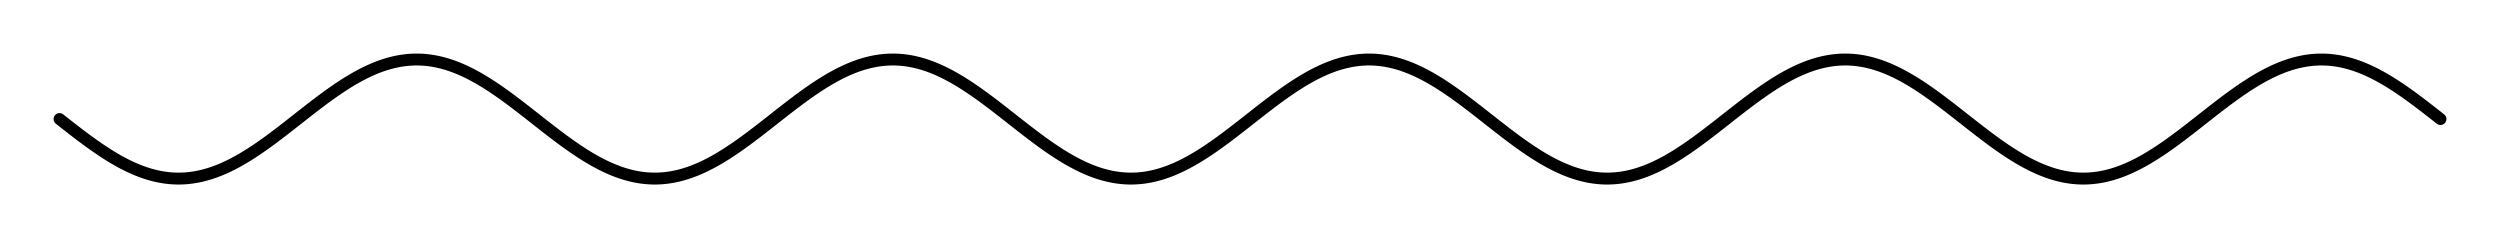 <!-- Header -->
<svg
    version="1.1"
    baseProfile="full"
    xmlns="http://www.w3.org/2000/svg"
    xmlns:xlink="http://www.w3.org/1999/xlink"
    xmlns:ev="http://www.w3.org/2001/xml-events"
    width="210.0"
    height="20.0"
    viewBox="-5.0 -10.0 210.0 20.0"
    preserveAspectRatio="none"
>
<!-- Body -->
<!-- polyline -->
<polyline points="0.0,0.0 0.1,0.079 0.2,0.157 0.3,0.236 0.4,0.314 0.5,0.392 0.6,0.471 0.7,0.549 0.8,0.627 0.9,0.705 1.0,0.782 1.1,0.86 1.2,0.937 1.3,1.014 1.4,1.091 1.5,1.167 1.6,1.243 1.7,1.319 1.8,1.395 1.9,1.47 2.0,1.545 2.1,1.62 2.2,1.694 2.3,1.767 2.4,1.841 2.5,1.913 2.6,1.986 2.7,2.058 2.8,2.129 2.9,2.2 3.0,2.27 3.1,2.34 3.2,2.409 3.3,2.477 3.4,2.545 3.5,2.612 3.6,2.679 3.7,2.745 3.8,2.81 3.9,2.875 4.0,2.939 4.1,3.002 4.2,3.065 4.3,3.126 4.4,3.187 4.5,3.247 4.6,3.307 4.7,3.365 4.8,3.423 4.9,3.48 5.0,3.536 5.1,3.591 5.2,3.645 5.3,3.698 5.4,3.751 5.5,3.802 5.6,3.853 5.7,3.902 5.8,3.951 5.9,3.998 6.0,4.045 6.1,4.091 6.2,4.135 6.3,4.179 6.4,4.222 6.5,4.263 6.6,4.304 6.7,4.343 6.8,4.382 6.9,4.419 7.0,4.455 7.1,4.49 7.2,4.524 7.3,4.557 7.4,4.589 7.5,4.619 7.6,4.649 7.7,4.677 7.8,4.704 7.9,4.73 8.0,4.755 8.1,4.779 8.2,4.801 8.3,4.823 8.4,4.843 8.5,4.862 8.6,4.88 8.7,4.896 8.8,4.911 8.9,4.926 9.0,4.938 9.1,4.95 9.2,4.961 9.3,4.97 9.4,4.978 9.5,4.985 9.6,4.99 9.7,4.994 9.8,4.998 9.9,4.999 10.0,5.0 10.1,4.999 10.2,4.998 10.3,4.994 10.4,4.99 10.5,4.985 10.6,4.978 10.7,4.97 10.8,4.961 10.9,4.95 11.0,4.938 11.1,4.926 11.2,4.911 11.3,4.896 11.4,4.88 11.5,4.862 11.6,4.843 11.7,4.823 11.8,4.801 11.9,4.779 12.0,4.755 12.1,4.73 12.2,4.704 12.3,4.677 12.4,4.649 12.5,4.619 12.6,4.589 12.7,4.557 12.8,4.524 12.9,4.49 13.0,4.455 13.1,4.419 13.2,4.382 13.3,4.343 13.4,4.304 13.5,4.263 13.6,4.222 13.7,4.179 13.8,4.135 13.9,4.091 14.0,4.045 14.1,3.998 14.2,3.951 14.3,3.902 14.4,3.853 14.5,3.802 14.6,3.751 14.7,3.698 14.8,3.645 14.9,3.591 15.0,3.536 15.1,3.48 15.2,3.423 15.3,3.365 15.4,3.307 15.5,3.247 15.6,3.187 15.7,3.126 15.8,3.065 15.9,3.002 16.0,2.939 16.1,2.875 16.2,2.81 16.3,2.745 16.4,2.679 16.5,2.612 16.6,2.545 16.7,2.477 16.8,2.409 16.9,2.34 17.0,2.27 17.1,2.2 17.2,2.129 17.3,2.058 17.4,1.986 17.5,1.913 17.6,1.841 17.7,1.767 17.8,1.694 17.9,1.62 18.0,1.545 18.1,1.47 18.2,1.395 18.3,1.319 18.4,1.243 18.5,1.167 18.6,1.091 18.7,1.014 18.8,0.937 18.9,0.86 19.0,0.782 19.1,0.705 19.2,0.627 19.3,0.549 19.4,0.471 19.5,0.392 19.6,0.314 19.7,0.236 19.8,0.157 19.9,0.079 20.0,6.123233995736766e-16 20.1,-0.079 20.2,-0.157 20.3,-0.236 20.4,-0.314 20.5,-0.392 20.6,-0.471 20.7,-0.549 20.8,-0.627 20.9,-0.705 21.0,-0.782 21.1,-0.86 21.2,-0.937 21.3,-1.014 21.4,-1.091 21.5,-1.167 21.6,-1.243 21.7,-1.319 21.8,-1.395 21.9,-1.47 22.0,-1.545 22.1,-1.62 22.2,-1.694 22.3,-1.767 22.4,-1.841 22.5,-1.913 22.6,-1.986 22.7,-2.058 22.8,-2.129 22.9,-2.2 23.0,-2.27 23.1,-2.34 23.2,-2.409 23.3,-2.477 23.4,-2.545 23.5,-2.612 23.6,-2.679 23.7,-2.745 23.8,-2.81 23.9,-2.875 24.0,-2.939 24.1,-3.002 24.2,-3.065 24.3,-3.126 24.4,-3.187 24.5,-3.247 24.6,-3.307 24.7,-3.365 24.8,-3.423 24.9,-3.48 25.0,-3.536 25.1,-3.591 25.2,-3.645 25.3,-3.698 25.4,-3.751 25.5,-3.802 25.6,-3.853 25.7,-3.902 25.8,-3.951 25.9,-3.998 26.0,-4.045 26.1,-4.091 26.2,-4.135 26.3,-4.179 26.4,-4.222 26.5,-4.263 26.6,-4.304 26.7,-4.343 26.8,-4.382 26.9,-4.419 27.0,-4.455 27.1,-4.49 27.2,-4.524 27.3,-4.557 27.4,-4.589 27.5,-4.619 27.6,-4.649 27.7,-4.677 27.8,-4.704 27.9,-4.73 28.0,-4.755 28.1,-4.779 28.2,-4.801 28.3,-4.823 28.4,-4.843 28.5,-4.862 28.6,-4.88 28.7,-4.896 28.8,-4.911 28.9,-4.926 29.0,-4.938 29.1,-4.95 29.2,-4.961 29.3,-4.97 29.4,-4.978 29.5,-4.985 29.6,-4.99 29.7,-4.994 29.8,-4.998 29.9,-4.999 30.0,-5.0 30.1,-4.999 30.2,-4.998 30.3,-4.994 30.4,-4.99 30.5,-4.985 30.6,-4.978 30.7,-4.97 30.8,-4.961 30.9,-4.95 31.0,-4.938 31.1,-4.926 31.2,-4.911 31.3,-4.896 31.4,-4.88 31.5,-4.862 31.6,-4.843 31.7,-4.823 31.8,-4.801 31.9,-4.779 32.0,-4.755 32.1,-4.73 32.2,-4.704 32.3,-4.677 32.4,-4.649 32.5,-4.619 32.6,-4.589 32.7,-4.557 32.8,-4.524 32.9,-4.49 33.0,-4.455 33.1,-4.419 33.2,-4.382 33.3,-4.343 33.4,-4.304 33.5,-4.263 33.6,-4.222 33.7,-4.179 33.8,-4.135 33.9,-4.091 34.0,-4.045 34.1,-3.998 34.2,-3.951 34.3,-3.902 34.4,-3.853 34.5,-3.802 34.6,-3.751 34.7,-3.698 34.8,-3.645 34.9,-3.591 35.0,-3.536 35.1,-3.48 35.2,-3.423 35.3,-3.365 35.4,-3.307 35.5,-3.247 35.6,-3.187 35.7,-3.126 35.8,-3.065 35.9,-3.002 36.0,-2.939 36.1,-2.875 36.2,-2.81 36.3,-2.745 36.4,-2.679 36.5,-2.612 36.6,-2.545 36.7,-2.477 36.8,-2.409 36.9,-2.34 37.0,-2.27 37.1,-2.2 37.2,-2.129 37.3,-2.058 37.4,-1.986 37.5,-1.913 37.6,-1.841 37.7,-1.767 37.8,-1.694 37.9,-1.62 38.0,-1.545 38.1,-1.47 38.2,-1.395 38.3,-1.319 38.4,-1.243 38.5,-1.167 38.6,-1.091 38.7,-1.014 38.8,-0.937 38.9,-0.86 39.0,-0.782 39.1,-0.705 39.2,-0.627 39.3,-0.549 39.4,-0.471 39.5,-0.392 39.6,-0.314 39.7,-0.236 39.8,-0.157 39.9,-0.079 40.0,-1.2246467991473533e-15 40.1,0.079 40.2,0.157 40.3,0.236 40.4,0.314 40.5,0.392 40.6,0.471 40.7,0.549 40.8,0.627 40.9,0.705 41.0,0.782 41.1,0.86 41.2,0.937 41.3,1.014 41.4,1.091 41.5,1.167 41.6,1.243 41.7,1.319 41.8,1.395 41.9,1.47 42.0,1.545 42.1,1.62 42.2,1.694 42.3,1.767 42.4,1.841 42.5,1.913 42.6,1.986 42.7,2.058 42.8,2.129 42.9,2.2 43.0,2.27 43.1,2.34 43.2,2.409 43.3,2.477 43.4,2.545 43.5,2.612 43.6,2.679 43.7,2.745 43.8,2.81 43.9,2.875 44.0,2.939 44.1,3.002 44.2,3.065 44.3,3.126 44.4,3.187 44.5,3.247 44.6,3.307 44.7,3.365 44.8,3.423 44.9,3.48 45.0,3.536 45.1,3.591 45.2,3.645 45.3,3.698 45.4,3.751 45.5,3.802 45.6,3.853 45.7,3.902 45.8,3.951 45.9,3.998 46.0,4.045 46.1,4.091 46.2,4.135 46.3,4.179 46.4,4.222 46.5,4.263 46.6,4.304 46.7,4.343 46.8,4.382 46.9,4.419 47.0,4.455 47.1,4.49 47.2,4.524 47.3,4.557 47.4,4.589 47.5,4.619 47.6,4.649 47.7,4.677 47.8,4.704 47.9,4.73 48.0,4.755 48.1,4.779 48.2,4.801 48.3,4.823 48.4,4.843 48.5,4.862 48.6,4.88 48.7,4.896 48.8,4.911 48.9,4.926 49.0,4.938 49.1,4.95 49.2,4.961 49.3,4.97 49.4,4.978 49.5,4.985 49.6,4.99 49.7,4.994 49.8,4.998 49.9,4.999 50.0,5.0 50.1,4.999 50.2,4.998 50.3,4.994 50.4,4.99 50.5,4.985 50.6,4.978 50.7,4.97 50.8,4.961 50.9,4.95 51.0,4.938 51.1,4.926 51.2,4.911 51.3,4.896 51.4,4.88 51.5,4.862 51.6,4.843 51.7,4.823 51.8,4.801 51.9,4.779 52.0,4.755 52.1,4.73 52.2,4.704 52.3,4.677 52.4,4.649 52.5,4.619 52.6,4.589 52.7,4.557 52.8,4.524 52.9,4.49 53.0,4.455 53.1,4.419 53.2,4.382 53.3,4.343 53.4,4.304 53.5,4.263 53.6,4.222 53.7,4.179 53.8,4.135 53.9,4.091 54.0,4.045 54.1,3.998 54.2,3.951 54.3,3.902 54.4,3.853 54.5,3.802 54.6,3.751 54.7,3.698 54.8,3.645 54.9,3.591 55.0,3.536 55.1,3.48 55.2,3.423 55.3,3.365 55.4,3.307 55.5,3.247 55.6,3.187 55.7,3.126 55.8,3.065 55.9,3.002 56.0,2.939 56.1,2.875 56.2,2.81 56.3,2.745 56.4,2.679 56.5,2.612 56.6,2.545 56.7,2.477 56.8,2.409 56.9,2.34 57.0,2.27 57.1,2.2 57.2,2.129 57.3,2.058 57.4,1.986 57.5,1.913 57.6,1.841 57.7,1.767 57.8,1.694 57.9,1.62 58.0,1.545 58.1,1.47 58.2,1.395 58.3,1.319 58.4,1.243 58.5,1.167 58.6,1.091 58.7,1.014 58.8,0.937 58.9,0.86 59.0,0.782 59.1,0.705 59.2,0.627 59.3,0.549 59.4,0.471 59.5,0.392 59.6,0.314 59.7,0.236 59.8,0.157 59.9,0.079 60.0,1.0718754395722281e-14 60.1,-0.079 60.2,-0.157 60.3,-0.236 60.4,-0.314 60.5,-0.392 60.6,-0.471 60.7,-0.549 60.8,-0.627 60.9,-0.705 61.0,-0.782 61.1,-0.86 61.2,-0.937 61.3,-1.014 61.4,-1.091 61.5,-1.167 61.6,-1.243 61.7,-1.319 61.8,-1.395 61.9,-1.47 62.0,-1.545 62.1,-1.62 62.2,-1.694 62.3,-1.767 62.4,-1.841 62.5,-1.913 62.6,-1.986 62.7,-2.058 62.8,-2.129 62.9,-2.2 63.0,-2.27 63.1,-2.34 63.2,-2.409 63.3,-2.477 63.4,-2.545 63.5,-2.612 63.6,-2.679 63.7,-2.745 63.8,-2.81 63.9,-2.875 64.0,-2.939 64.1,-3.002 64.2,-3.065 64.3,-3.126 64.4,-3.187 64.5,-3.247 64.6,-3.307 64.7,-3.365 64.8,-3.423 64.9,-3.48 65.0,-3.536 65.1,-3.591 65.2,-3.645 65.3,-3.698 65.4,-3.751 65.5,-3.802 65.6,-3.853 65.7,-3.902 65.8,-3.951 65.9,-3.998 66.0,-4.045 66.1,-4.091 66.2,-4.135 66.3,-4.179 66.4,-4.222 66.5,-4.263 66.6,-4.304 66.7,-4.343 66.8,-4.382 66.9,-4.419 67.0,-4.455 67.1,-4.49 67.2,-4.524 67.3,-4.557 67.4,-4.589 67.5,-4.619 67.6,-4.649 67.7,-4.677 67.8,-4.704 67.9,-4.73 68.0,-4.755 68.1,-4.779 68.2,-4.801 68.3,-4.823 68.4,-4.843 68.5,-4.862 68.6,-4.88 68.7,-4.896 68.8,-4.911 68.9,-4.926 69.0,-4.938 69.1,-4.95 69.2,-4.961 69.3,-4.97 69.4,-4.978 69.5,-4.985 69.6,-4.99 69.7,-4.994 69.8,-4.998 69.9,-4.999 70.0,-5.0 70.1,-4.999 70.2,-4.998 70.3,-4.994 70.4,-4.99 70.5,-4.985 70.6,-4.978 70.7,-4.97 70.8,-4.961 70.9,-4.95 71.0,-4.938 71.1,-4.926 71.2,-4.911 71.3,-4.896 71.4,-4.88 71.5,-4.862 71.6,-4.843 71.7,-4.823 71.8,-4.801 71.9,-4.779 72.0,-4.755 72.1,-4.73 72.2,-4.704 72.3,-4.677 72.4,-4.649 72.5,-4.619 72.6,-4.589 72.7,-4.557 72.8,-4.524 72.9,-4.49 73.0,-4.455 73.1,-4.419 73.2,-4.382 73.3,-4.343 73.4,-4.304 73.5,-4.263 73.6,-4.222 73.7,-4.179 73.8,-4.135 73.9,-4.091 74.0,-4.045 74.1,-3.998 74.2,-3.951 74.3,-3.902 74.4,-3.853 74.5,-3.802 74.6,-3.751 74.7,-3.698 74.8,-3.645 74.9,-3.591 75.0,-3.536 75.1,-3.48 75.2,-3.423 75.3,-3.365 75.4,-3.307 75.5,-3.247 75.6,-3.187 75.7,-3.126 75.8,-3.065 75.9,-3.002 76.0,-2.939 76.1,-2.875 76.2,-2.81 76.3,-2.745 76.4,-2.679 76.5,-2.612 76.6,-2.545 76.7,-2.477 76.8,-2.409 76.9,-2.34 77.0,-2.27 77.1,-2.2 77.2,-2.129 77.3,-2.058 77.4,-1.986 77.5,-1.913 77.6,-1.841 77.7,-1.767 77.8,-1.694 77.9,-1.62 78.0,-1.545 78.1,-1.47 78.2,-1.395 78.3,-1.319 78.4,-1.243 78.5,-1.167 78.6,-1.091 78.7,-1.014 78.8,-0.937 78.9,-0.86 79.0,-0.782 79.1,-0.705 79.2,-0.627 79.3,-0.549 79.4,-0.471 79.5,-0.392 79.6,-0.314 79.7,-0.236 79.8,-0.157 79.9,-0.079 80.0,-2.4492935982947065e-15 80.1,0.079 80.2,0.157 80.3,0.236 80.4,0.314 80.5,0.392 80.6,0.471 80.7,0.549 80.8,0.627 80.9,0.705 81.0,0.782 81.1,0.86 81.2,0.937 81.3,1.014 81.4,1.091 81.5,1.167 81.6,1.243 81.7,1.319 81.8,1.395 81.9,1.47 82.0,1.545 82.1,1.62 82.2,1.694 82.3,1.767 82.4,1.841 82.5,1.913 82.6,1.986 82.7,2.058 82.8,2.129 82.9,2.2 83.0,2.27 83.1,2.34 83.2,2.409 83.3,2.477 83.4,2.545 83.5,2.612 83.6,2.679 83.7,2.745 83.8,2.81 83.9,2.875 84.0,2.939 84.1,3.002 84.2,3.065 84.3,3.126 84.4,3.187 84.5,3.247 84.6,3.307 84.7,3.365 84.8,3.423 84.9,3.48 85.0,3.536 85.1,3.591 85.2,3.645 85.3,3.698 85.4,3.751 85.5,3.802 85.6,3.853 85.7,3.902 85.8,3.951 85.9,3.998 86.0,4.045 86.1,4.091 86.2,4.135 86.3,4.179 86.4,4.222 86.5,4.263 86.6,4.304 86.7,4.343 86.8,4.382 86.9,4.419 87.0,4.455 87.1,4.49 87.2,4.524 87.3,4.557 87.4,4.589 87.5,4.619 87.6,4.649 87.7,4.677 87.8,4.704 87.9,4.73 88.0,4.755 88.1,4.779 88.2,4.801 88.3,4.823 88.4,4.843 88.5,4.862 88.6,4.88 88.7,4.896 88.8,4.911 88.9,4.926 89.0,4.938 89.1,4.95 89.2,4.961 89.3,4.97 89.4,4.978 89.5,4.985 89.6,4.99 89.7,4.994 89.8,4.998 89.9,4.999 90.0,5.0 90.1,4.999 90.2,4.998 90.3,4.994 90.4,4.99 90.5,4.985 90.6,4.978 90.7,4.97 90.8,4.961 90.9,4.95 91.0,4.938 91.1,4.926 91.2,4.911 91.3,4.896 91.4,4.88 91.5,4.862 91.6,4.843 91.7,4.823 91.8,4.801 91.9,4.779 92.0,4.755 92.1,4.73 92.2,4.704 92.3,4.677 92.4,4.649 92.5,4.619 92.6,4.589 92.7,4.557 92.8,4.524 92.9,4.49 93.0,4.455 93.1,4.419 93.2,4.382 93.3,4.343 93.4,4.304 93.5,4.263 93.6,4.222 93.7,4.179 93.8,4.135 93.9,4.091 94.0,4.045 94.1,3.998 94.2,3.951 94.3,3.902 94.4,3.853 94.5,3.802 94.6,3.751 94.7,3.698 94.8,3.645 94.9,3.591 95.0,3.536 95.1,3.48 95.2,3.423 95.3,3.365 95.4,3.307 95.5,3.247 95.6,3.187 95.7,3.126 95.8,3.065 95.9,3.002 96.0,2.939 96.1,2.875 96.2,2.81 96.3,2.745 96.4,2.679 96.5,2.612 96.6,2.545 96.7,2.477 96.8,2.409 96.9,2.34 97.0,2.27 97.1,2.2 97.2,2.129 97.3,2.058 97.4,1.986 97.5,1.913 97.6,1.841 97.7,1.767 97.8,1.694 97.9,1.62 98.0,1.545 98.1,1.47 98.2,1.395 98.3,1.319 98.4,1.243 98.5,1.167 98.6,1.091 98.7,1.014 98.8,0.937 98.9,0.86 99.0,0.782 99.1,0.705 99.2,0.627 99.3,0.549 99.4,0.471 99.5,0.392 99.6,0.314 99.7,0.236 99.8,0.157 99.9,0.079 100.0,3.061616997868383e-15 100.1,-0.079 100.2,-0.157 100.3,-0.236 100.4,-0.314 100.5,-0.392 100.6,-0.471 100.7,-0.549 100.8,-0.627 100.9,-0.705 101.0,-0.782 101.1,-0.86 101.2,-0.937 101.3,-1.014 101.4,-1.091 101.5,-1.167 101.6,-1.243 101.7,-1.319 101.8,-1.395 101.9,-1.47 102.0,-1.545 102.1,-1.62 102.2,-1.694 102.3,-1.767 102.4,-1.841 102.5,-1.913 102.6,-1.986 102.7,-2.058 102.8,-2.129 102.9,-2.2 103.0,-2.27 103.1,-2.34 103.2,-2.409 103.3,-2.477 103.4,-2.545 103.5,-2.612 103.6,-2.679 103.7,-2.745 103.8,-2.81 103.9,-2.875 104.0,-2.939 104.1,-3.002 104.2,-3.065 104.3,-3.126 104.4,-3.187 104.5,-3.247 104.6,-3.307 104.7,-3.365 104.8,-3.423 104.9,-3.48 105.0,-3.536 105.1,-3.591 105.2,-3.645 105.3,-3.698 105.4,-3.751 105.5,-3.802 105.6,-3.853 105.7,-3.902 105.8,-3.951 105.9,-3.998 106.0,-4.045 106.1,-4.091 106.2,-4.135 106.3,-4.179 106.4,-4.222 106.5,-4.263 106.6,-4.304 106.7,-4.343 106.8,-4.382 106.9,-4.419 107.0,-4.455 107.1,-4.49 107.2,-4.524 107.3,-4.557 107.4,-4.589 107.5,-4.619 107.6,-4.649 107.7,-4.677 107.8,-4.704 107.9,-4.73 108.0,-4.755 108.1,-4.779 108.2,-4.801 108.3,-4.823 108.4,-4.843 108.5,-4.862 108.6,-4.88 108.7,-4.896 108.8,-4.911 108.9,-4.926 109.0,-4.938 109.1,-4.95 109.2,-4.961 109.3,-4.97 109.4,-4.978 109.5,-4.985 109.6,-4.99 109.7,-4.994 109.8,-4.998 109.9,-4.999 110.0,-5.0 110.1,-4.999 110.2,-4.998 110.3,-4.994 110.4,-4.99 110.5,-4.985 110.6,-4.978 110.7,-4.97 110.8,-4.961 110.9,-4.95 111.0,-4.938 111.1,-4.926 111.2,-4.911 111.3,-4.896 111.4,-4.88 111.5,-4.862 111.6,-4.843 111.7,-4.823 111.8,-4.801 111.9,-4.779 112.0,-4.755 112.1,-4.73 112.2,-4.704 112.3,-4.677 112.4,-4.649 112.5,-4.619 112.6,-4.589 112.7,-4.557 112.8,-4.524 112.9,-4.49 113.0,-4.455 113.1,-4.419 113.2,-4.382 113.3,-4.343 113.4,-4.304 113.5,-4.263 113.6,-4.222 113.7,-4.179 113.8,-4.135 113.9,-4.091 114.0,-4.045 114.1,-3.998 114.2,-3.951 114.3,-3.902 114.4,-3.853 114.5,-3.802 114.6,-3.751 114.7,-3.698 114.8,-3.645 114.9,-3.591 115.0,-3.536 115.1,-3.48 115.2,-3.423 115.3,-3.365 115.4,-3.307 115.5,-3.247 115.6,-3.187 115.7,-3.126 115.8,-3.065 115.9,-3.002 116.0,-2.939 116.1,-2.875 116.2,-2.81 116.3,-2.745 116.4,-2.679 116.5,-2.612 116.6,-2.545 116.7,-2.477 116.8,-2.409 116.9,-2.34 117.0,-2.27 117.1,-2.2 117.2,-2.129 117.3,-2.058 117.4,-1.986 117.5,-1.913 117.6,-1.841 117.7,-1.767 117.8,-1.694 117.9,-1.62 118.0,-1.545 118.1,-1.47 118.2,-1.395 118.3,-1.319 118.4,-1.243 118.5,-1.167 118.6,-1.091 118.7,-1.014 118.8,-0.937 118.9,-0.86 119.0,-0.782 119.1,-0.705 119.2,-0.627 119.3,-0.549 119.4,-0.471 119.5,-0.392 119.6,-0.314 119.7,-0.236 119.8,-0.157 119.9,-0.079 120.0,-2.1437508791444562e-14 120.1,0.079 120.2,0.157 120.3,0.236 120.4,0.314 120.5,0.392 120.6,0.471 120.7,0.549 120.8,0.627 120.9,0.705 121.0,0.782 121.1,0.86 121.2,0.937 121.3,1.014 121.4,1.091 121.5,1.167 121.6,1.243 121.7,1.319 121.8,1.395 121.9,1.47 122.0,1.545 122.1,1.62 122.2,1.694 122.3,1.767 122.4,1.841 122.5,1.913 122.6,1.986 122.7,2.058 122.8,2.129 122.9,2.2 123.0,2.27 123.1,2.34 123.2,2.409 123.3,2.477 123.4,2.545 123.5,2.612 123.6,2.679 123.7,2.745 123.8,2.81 123.9,2.875 124.0,2.939 124.1,3.002 124.2,3.065 124.3,3.126 124.4,3.187 124.5,3.247 124.6,3.307 124.7,3.365 124.8,3.423 124.9,3.48 125.0,3.536 125.1,3.591 125.2,3.645 125.3,3.698 125.4,3.751 125.5,3.802 125.6,3.853 125.7,3.902 125.8,3.951 125.9,3.998 126.0,4.045 126.1,4.091 126.2,4.135 126.3,4.179 126.4,4.222 126.5,4.263 126.6,4.304 126.7,4.343 126.8,4.382 126.9,4.419 127.0,4.455 127.1,4.49 127.2,4.524 127.3,4.557 127.4,4.589 127.5,4.619 127.6,4.649 127.7,4.677 127.8,4.704 127.9,4.73 128.0,4.755 128.1,4.779 128.2,4.801 128.3,4.823 128.4,4.843 128.5,4.862 128.6,4.88 128.7,4.896 128.8,4.911 128.9,4.926 129.0,4.938 129.1,4.95 129.2,4.961 129.3,4.97 129.4,4.978 129.5,4.985 129.6,4.99 129.7,4.994 129.8,4.998 129.9,4.999 130.0,5.0 130.1,4.999 130.2,4.998 130.3,4.994 130.4,4.99 130.5,4.985 130.6,4.978 130.7,4.97 130.8,4.961 130.9,4.95 131.0,4.938 131.1,4.926 131.2,4.911 131.3,4.896 131.4,4.88 131.5,4.862 131.6,4.843 131.7,4.823 131.8,4.801 131.9,4.779 132.0,4.755 132.1,4.73 132.2,4.704 132.3,4.677 132.4,4.649 132.5,4.619 132.6,4.589 132.7,4.557 132.8,4.524 132.9,4.49 133.0,4.455 133.1,4.419 133.2,4.382 133.3,4.343 133.4,4.304 133.5,4.263 133.6,4.222 133.7,4.179 133.8,4.135 133.9,4.091 134.0,4.045 134.1,3.998 134.2,3.951 134.3,3.902 134.4,3.853 134.5,3.802 134.6,3.751 134.7,3.698 134.8,3.645 134.9,3.591 135.0,3.536 135.1,3.48 135.2,3.423 135.3,3.365 135.4,3.307 135.5,3.247 135.6,3.187 135.7,3.126 135.8,3.065 135.9,3.002 136.0,2.939 136.1,2.875 136.2,2.81 136.3,2.745 136.4,2.679 136.5,2.612 136.6,2.545 136.7,2.477 136.8,2.409 136.9,2.34 137.0,2.27 137.1,2.2 137.2,2.129 137.3,2.058 137.4,1.986 137.5,1.913 137.6,1.841 137.7,1.767 137.8,1.694 137.9,1.62 138.0,1.545 138.1,1.47 138.2,1.395 138.3,1.319 138.4,1.243 138.5,1.167 138.6,1.091 138.7,1.014 138.8,0.937 138.9,0.86 139.0,0.782 139.1,0.705 139.2,0.627 139.3,0.549 139.4,0.471 139.5,0.392 139.6,0.314 139.7,0.236 139.8,0.157 139.9,0.079 140.0,4.2862637970157365e-15 140.1,-0.079 140.2,-0.157 140.3,-0.236 140.4,-0.314 140.5,-0.392 140.6,-0.471 140.7,-0.549 140.8,-0.627 140.9,-0.705 141.0,-0.782 141.1,-0.86 141.2,-0.937 141.3,-1.014 141.4,-1.091 141.5,-1.167 141.6,-1.243 141.7,-1.319 141.8,-1.395 141.9,-1.47 142.0,-1.545 142.1,-1.62 142.2,-1.694 142.3,-1.767 142.4,-1.841 142.5,-1.913 142.6,-1.986 142.7,-2.058 142.8,-2.129 142.9,-2.2 143.0,-2.27 143.1,-2.34 143.2,-2.409 143.3,-2.477 143.4,-2.545 143.5,-2.612 143.6,-2.679 143.7,-2.745 143.8,-2.81 143.9,-2.875 144.0,-2.939 144.1,-3.002 144.2,-3.065 144.3,-3.126 144.4,-3.187 144.5,-3.247 144.6,-3.307 144.7,-3.365 144.8,-3.423 144.9,-3.48 145.0,-3.536 145.1,-3.591 145.2,-3.645 145.3,-3.698 145.4,-3.751 145.5,-3.802 145.6,-3.853 145.7,-3.902 145.8,-3.951 145.9,-3.998 146.0,-4.045 146.1,-4.091 146.2,-4.135 146.3,-4.179 146.4,-4.222 146.5,-4.263 146.6,-4.304 146.7,-4.343 146.8,-4.382 146.9,-4.419 147.0,-4.455 147.1,-4.49 147.2,-4.524 147.3,-4.557 147.4,-4.589 147.5,-4.619 147.6,-4.649 147.7,-4.677 147.8,-4.704 147.9,-4.73 148.0,-4.755 148.1,-4.779 148.2,-4.801 148.3,-4.823 148.4,-4.843 148.5,-4.862 148.6,-4.88 148.7,-4.896 148.8,-4.911 148.9,-4.926 149.0,-4.938 149.1,-4.95 149.2,-4.961 149.3,-4.97 149.4,-4.978 149.5,-4.985 149.6,-4.99 149.7,-4.994 149.8,-4.998 149.9,-4.999 150.0,-5.0 150.1,-4.999 150.2,-4.998 150.3,-4.994 150.4,-4.99 150.5,-4.985 150.6,-4.978 150.7,-4.97 150.8,-4.961 150.9,-4.95 151.0,-4.938 151.1,-4.926 151.2,-4.911 151.3,-4.896 151.4,-4.88 151.5,-4.862 151.6,-4.843 151.7,-4.823 151.8,-4.801 151.9,-4.779 152.0,-4.755 152.1,-4.73 152.2,-4.704 152.3,-4.677 152.4,-4.649 152.5,-4.619 152.6,-4.589 152.7,-4.557 152.8,-4.524 152.9,-4.49 153.0,-4.455 153.1,-4.419 153.2,-4.382 153.3,-4.343 153.4,-4.304 153.5,-4.263 153.6,-4.222 153.7,-4.179 153.8,-4.135 153.9,-4.091 154.0,-4.045 154.1,-3.998 154.2,-3.951 154.3,-3.902 154.4,-3.853 154.5,-3.802 154.6,-3.751 154.7,-3.698 154.8,-3.645 154.9,-3.591 155.0,-3.536 155.1,-3.48 155.2,-3.423 155.3,-3.365 155.4,-3.307 155.5,-3.247 155.6,-3.187 155.7,-3.126 155.8,-3.065 155.9,-3.002 156.0,-2.939 156.1,-2.875 156.2,-2.81 156.3,-2.745 156.4,-2.679 156.5,-2.612 156.6,-2.545 156.7,-2.477 156.8,-2.409 156.9,-2.34 157.0,-2.27 157.1,-2.2 157.2,-2.129 157.3,-2.058 157.4,-1.986 157.5,-1.913 157.6,-1.841 157.7,-1.767 157.8,-1.694 157.9,-1.62 158.0,-1.545 158.1,-1.47 158.2,-1.395 158.3,-1.319 158.4,-1.243 158.5,-1.167 158.6,-1.091 158.7,-1.014 158.8,-0.937 158.9,-0.86 159.0,-0.782 159.1,-0.705 159.2,-0.627 159.3,-0.549 159.4,-0.471 159.5,-0.392 159.6,-0.314 159.7,-0.236 159.8,-0.157 159.9,-0.079 160.0,-4.898587196589413e-15 160.1,0.079 160.2,0.157 160.3,0.236 160.4,0.314 160.5,0.392 160.6,0.471 160.7,0.549 160.8,0.627 160.9,0.705 161.0,0.782 161.1,0.86 161.2,0.937 161.3,1.014 161.4,1.091 161.5,1.167 161.6,1.243 161.7,1.319 161.8,1.395 161.9,1.47 162.0,1.545 162.1,1.62 162.2,1.694 162.3,1.767 162.4,1.841 162.5,1.913 162.6,1.986 162.7,2.058 162.8,2.129 162.9,2.2 163.0,2.27 163.1,2.34 163.2,2.409 163.3,2.477 163.4,2.545 163.5,2.612 163.6,2.679 163.7,2.745 163.8,2.81 163.9,2.875 164.0,2.939 164.1,3.002 164.2,3.065 164.3,3.126 164.4,3.187 164.5,3.247 164.6,3.307 164.7,3.365 164.8,3.423 164.9,3.48 165.0,3.536 165.1,3.591 165.2,3.645 165.3,3.698 165.4,3.751 165.5,3.802 165.6,3.853 165.7,3.902 165.8,3.951 165.9,3.998 166.0,4.045 166.1,4.091 166.2,4.135 166.3,4.179 166.4,4.222 166.5,4.263 166.6,4.304 166.7,4.343 166.8,4.382 166.9,4.419 167.0,4.455 167.1,4.49 167.2,4.524 167.3,4.557 167.4,4.589 167.5,4.619 167.6,4.649 167.7,4.677 167.8,4.704 167.9,4.73 168.0,4.755 168.1,4.779 168.2,4.801 168.3,4.823 168.4,4.843 168.5,4.862 168.6,4.88 168.7,4.896 168.8,4.911 168.9,4.926 169.0,4.938 169.1,4.95 169.2,4.961 169.3,4.97 169.4,4.978 169.5,4.985 169.6,4.99 169.7,4.994 169.8,4.998 169.9,4.999 170.0,5.0 170.1,4.999 170.2,4.998 170.3,4.994 170.4,4.99 170.5,4.985 170.6,4.978 170.7,4.97 170.8,4.961 170.9,4.95 171.0,4.938 171.1,4.926 171.2,4.911 171.3,4.896 171.4,4.88 171.5,4.862 171.6,4.843 171.7,4.823 171.8,4.801 171.9,4.779 172.0,4.755 172.1,4.73 172.2,4.704 172.3,4.677 172.4,4.649 172.5,4.619 172.6,4.589 172.7,4.557 172.8,4.524 172.9,4.49 173.0,4.455 173.1,4.419 173.2,4.382 173.3,4.343 173.4,4.304 173.5,4.263 173.6,4.222 173.7,4.179 173.8,4.135 173.9,4.091 174.0,4.045 174.1,3.998 174.2,3.951 174.3,3.902 174.4,3.853 174.5,3.802 174.6,3.751 174.7,3.698 174.8,3.645 174.9,3.591 175.0,3.536 175.1,3.48 175.2,3.423 175.3,3.365 175.4,3.307 175.5,3.247 175.6,3.187 175.7,3.126 175.8,3.065 175.9,3.002 176.0,2.939 176.1,2.875 176.2,2.81 176.3,2.745 176.4,2.679 176.5,2.612 176.6,2.545 176.7,2.477 176.8,2.409 176.9,2.34 177.0,2.27 177.1,2.2 177.2,2.129 177.3,2.058 177.4,1.986 177.5,1.913 177.6,1.841 177.7,1.767 177.8,1.694 177.9,1.62 178.0,1.545 178.1,1.47 178.2,1.395 178.3,1.319 178.4,1.243 178.5,1.167 178.6,1.091 178.7,1.014 178.8,0.937 178.9,0.86 179.0,0.782 179.1,0.705 179.2,0.627 179.3,0.549 179.4,0.471 179.5,0.392 179.6,0.314 179.7,0.236 179.8,0.157 179.9,0.079 180.0,5.5109105961630896e-15 180.1,-0.079 180.2,-0.157 180.3,-0.236 180.4,-0.314 180.5,-0.392 180.6,-0.471 180.7,-0.549 180.8,-0.627 180.9,-0.705 181.0,-0.782 181.1,-0.86 181.2,-0.937 181.3,-1.014 181.4,-1.091 181.5,-1.167 181.6,-1.243 181.7,-1.319 181.8,-1.395 181.9,-1.47 182.0,-1.545 182.1,-1.62 182.2,-1.694 182.3,-1.767 182.4,-1.841 182.5,-1.913 182.6,-1.986 182.7,-2.058 182.8,-2.129 182.9,-2.2 183.0,-2.27 183.1,-2.34 183.2,-2.409 183.3,-2.477 183.4,-2.545 183.5,-2.612 183.6,-2.679 183.7,-2.745 183.8,-2.81 183.9,-2.875 184.0,-2.939 184.1,-3.002 184.2,-3.065 184.3,-3.126 184.4,-3.187 184.5,-3.247 184.6,-3.307 184.7,-3.365 184.8,-3.423 184.9,-3.48 185.0,-3.536 185.1,-3.591 185.2,-3.645 185.3,-3.698 185.4,-3.751 185.5,-3.802 185.6,-3.853 185.7,-3.902 185.8,-3.951 185.9,-3.998 186.0,-4.045 186.1,-4.091 186.2,-4.135 186.3,-4.179 186.4,-4.222 186.5,-4.263 186.6,-4.304 186.7,-4.343 186.8,-4.382 186.9,-4.419 187.0,-4.455 187.1,-4.49 187.2,-4.524 187.3,-4.557 187.4,-4.589 187.5,-4.619 187.6,-4.649 187.7,-4.677 187.8,-4.704 187.9,-4.73 188.0,-4.755 188.1,-4.779 188.2,-4.801 188.3,-4.823 188.4,-4.843 188.5,-4.862 188.6,-4.88 188.7,-4.896 188.8,-4.911 188.9,-4.926 189.0,-4.938 189.1,-4.95 189.2,-4.961 189.3,-4.97 189.4,-4.978 189.5,-4.985 189.6,-4.99 189.7,-4.994 189.8,-4.998 189.9,-4.999 190.0,-5.0 190.1,-4.999 190.2,-4.998 190.3,-4.994 190.4,-4.99 190.5,-4.985 190.6,-4.978 190.7,-4.97 190.8,-4.961 190.9,-4.95 191.0,-4.938 191.1,-4.926 191.2,-4.911 191.3,-4.896 191.4,-4.88 191.5,-4.862 191.6,-4.843 191.7,-4.823 191.8,-4.801 191.9,-4.779 192.0,-4.755 192.1,-4.73 192.2,-4.704 192.3,-4.677 192.4,-4.649 192.5,-4.619 192.6,-4.589 192.7,-4.557 192.8,-4.524 192.9,-4.49 193.0,-4.455 193.1,-4.419 193.2,-4.382 193.3,-4.343 193.4,-4.304 193.5,-4.263 193.6,-4.222 193.7,-4.179 193.8,-4.135 193.9,-4.091 194.0,-4.045 194.1,-3.998 194.2,-3.951 194.3,-3.902 194.4,-3.853 194.5,-3.802 194.6,-3.751 194.7,-3.698 194.8,-3.645 194.9,-3.591 195.0,-3.536 195.1,-3.48 195.2,-3.423 195.3,-3.365 195.4,-3.307 195.5,-3.247 195.6,-3.187 195.7,-3.126 195.8,-3.065 195.9,-3.002 196.0,-2.939 196.1,-2.875 196.2,-2.81 196.3,-2.745 196.4,-2.679 196.5,-2.612 196.6,-2.545 196.7,-2.477 196.8,-2.409 196.9,-2.34 197.0,-2.27 197.1,-2.2 197.2,-2.129 197.3,-2.058 197.4,-1.986 197.5,-1.913 197.6,-1.841 197.7,-1.767 197.8,-1.694 197.9,-1.62 198.0,-1.545 198.1,-1.47 198.2,-1.395 198.3,-1.319 198.4,-1.243 198.5,-1.167 198.6,-1.091 198.7,-1.014 198.8,-0.937 198.9,-0.86 199.0,-0.782 199.1,-0.705 199.2,-0.627 199.3,-0.549 199.4,-0.471 199.5,-0.392 199.6,-0.314 199.7,-0.236 199.8,-0.157 199.9,-0.079 200.0,-6.123233995736766e-15" stroke-width="1" stroke-linecap="round" stroke="#000000" fill="none"  />
<!-- Footer -->
</svg>
